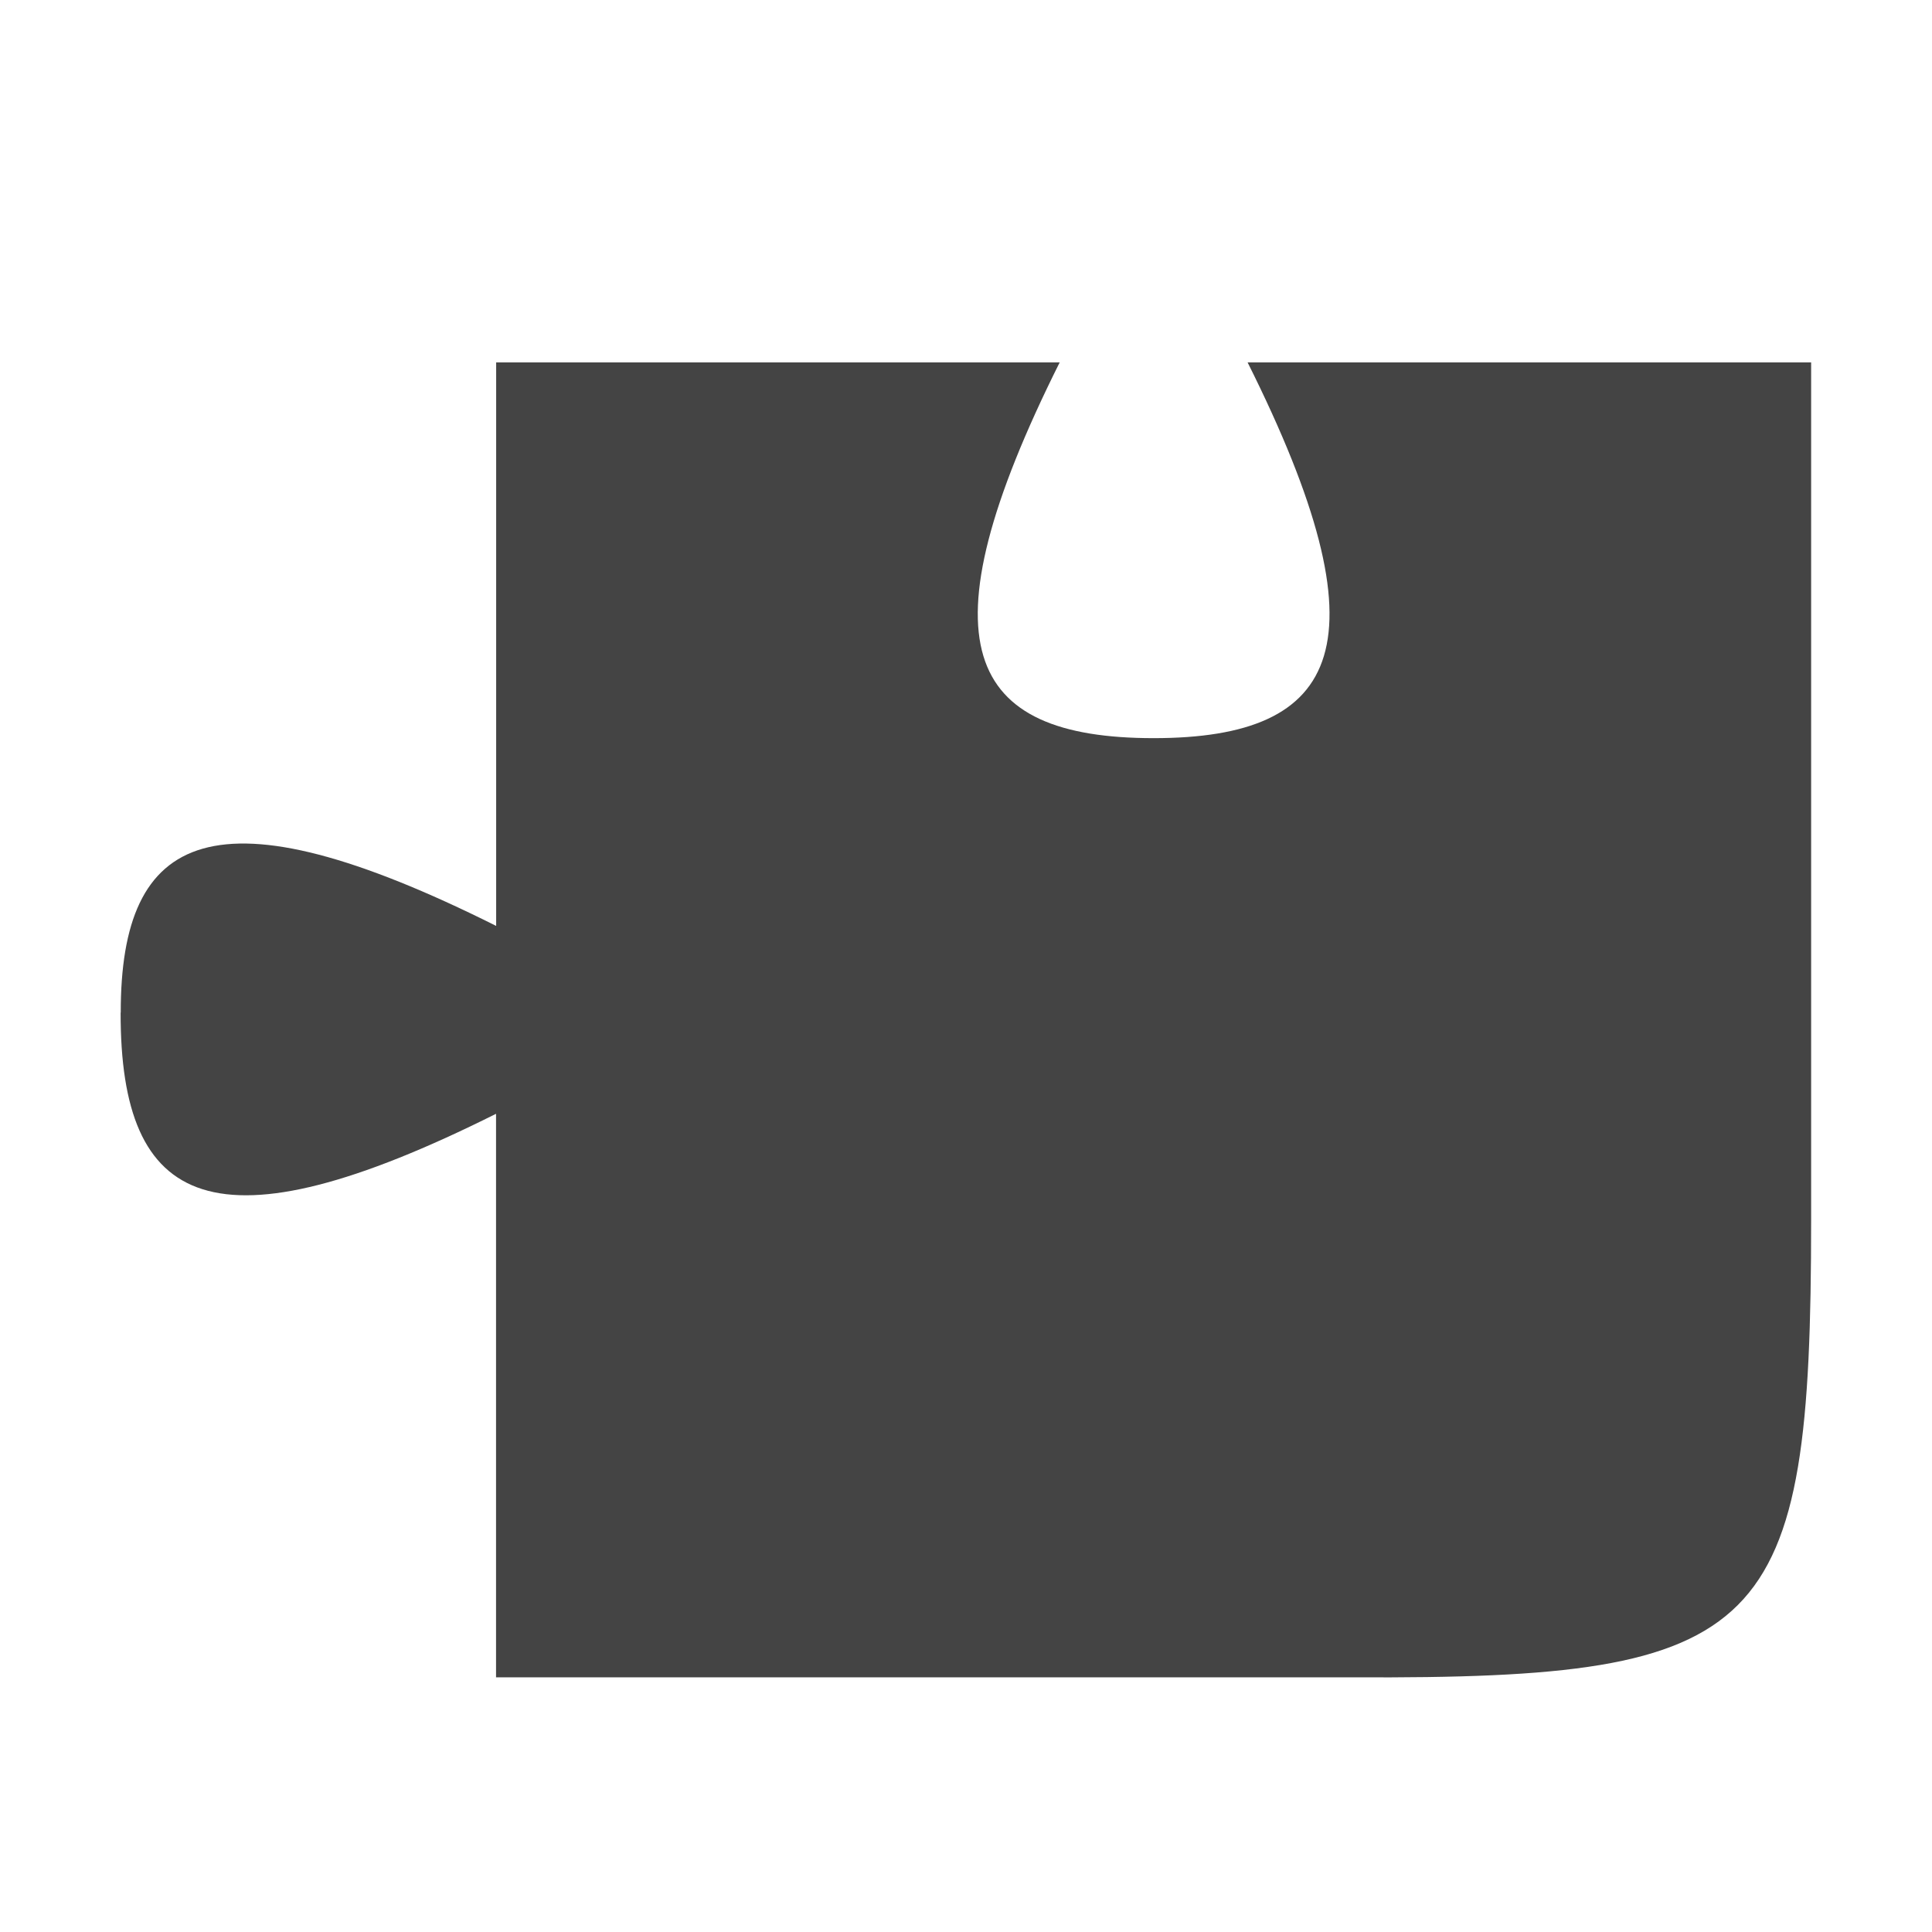 <svg fill="none" height="16" viewBox="0 0 16 16" width="16" xmlns="http://www.w3.org/2000/svg" xmlns:xlink="http://www.w3.org/1999/xlink">
  <clipPath id="clip0">
    <path d="m0 0h16v16h-16z"/>
  </clipPath>
  <g clip-path="url(#clip0)">
    <path d="m1 8.386c-.002-1.496.776-1.885 3.109-.718v-4.667h4.667c-1.167 2.334-.778 3.112.778 3.112 1.556 0 1.945-.778.778-3.112h4.667v7.105c0 3.432-.353 3.801-3.792 3.785h-7.099v-4.667c-2.334 1.167-3.112.778-3.109-.838z" fill="#444444"/>
  </g>
</svg>
